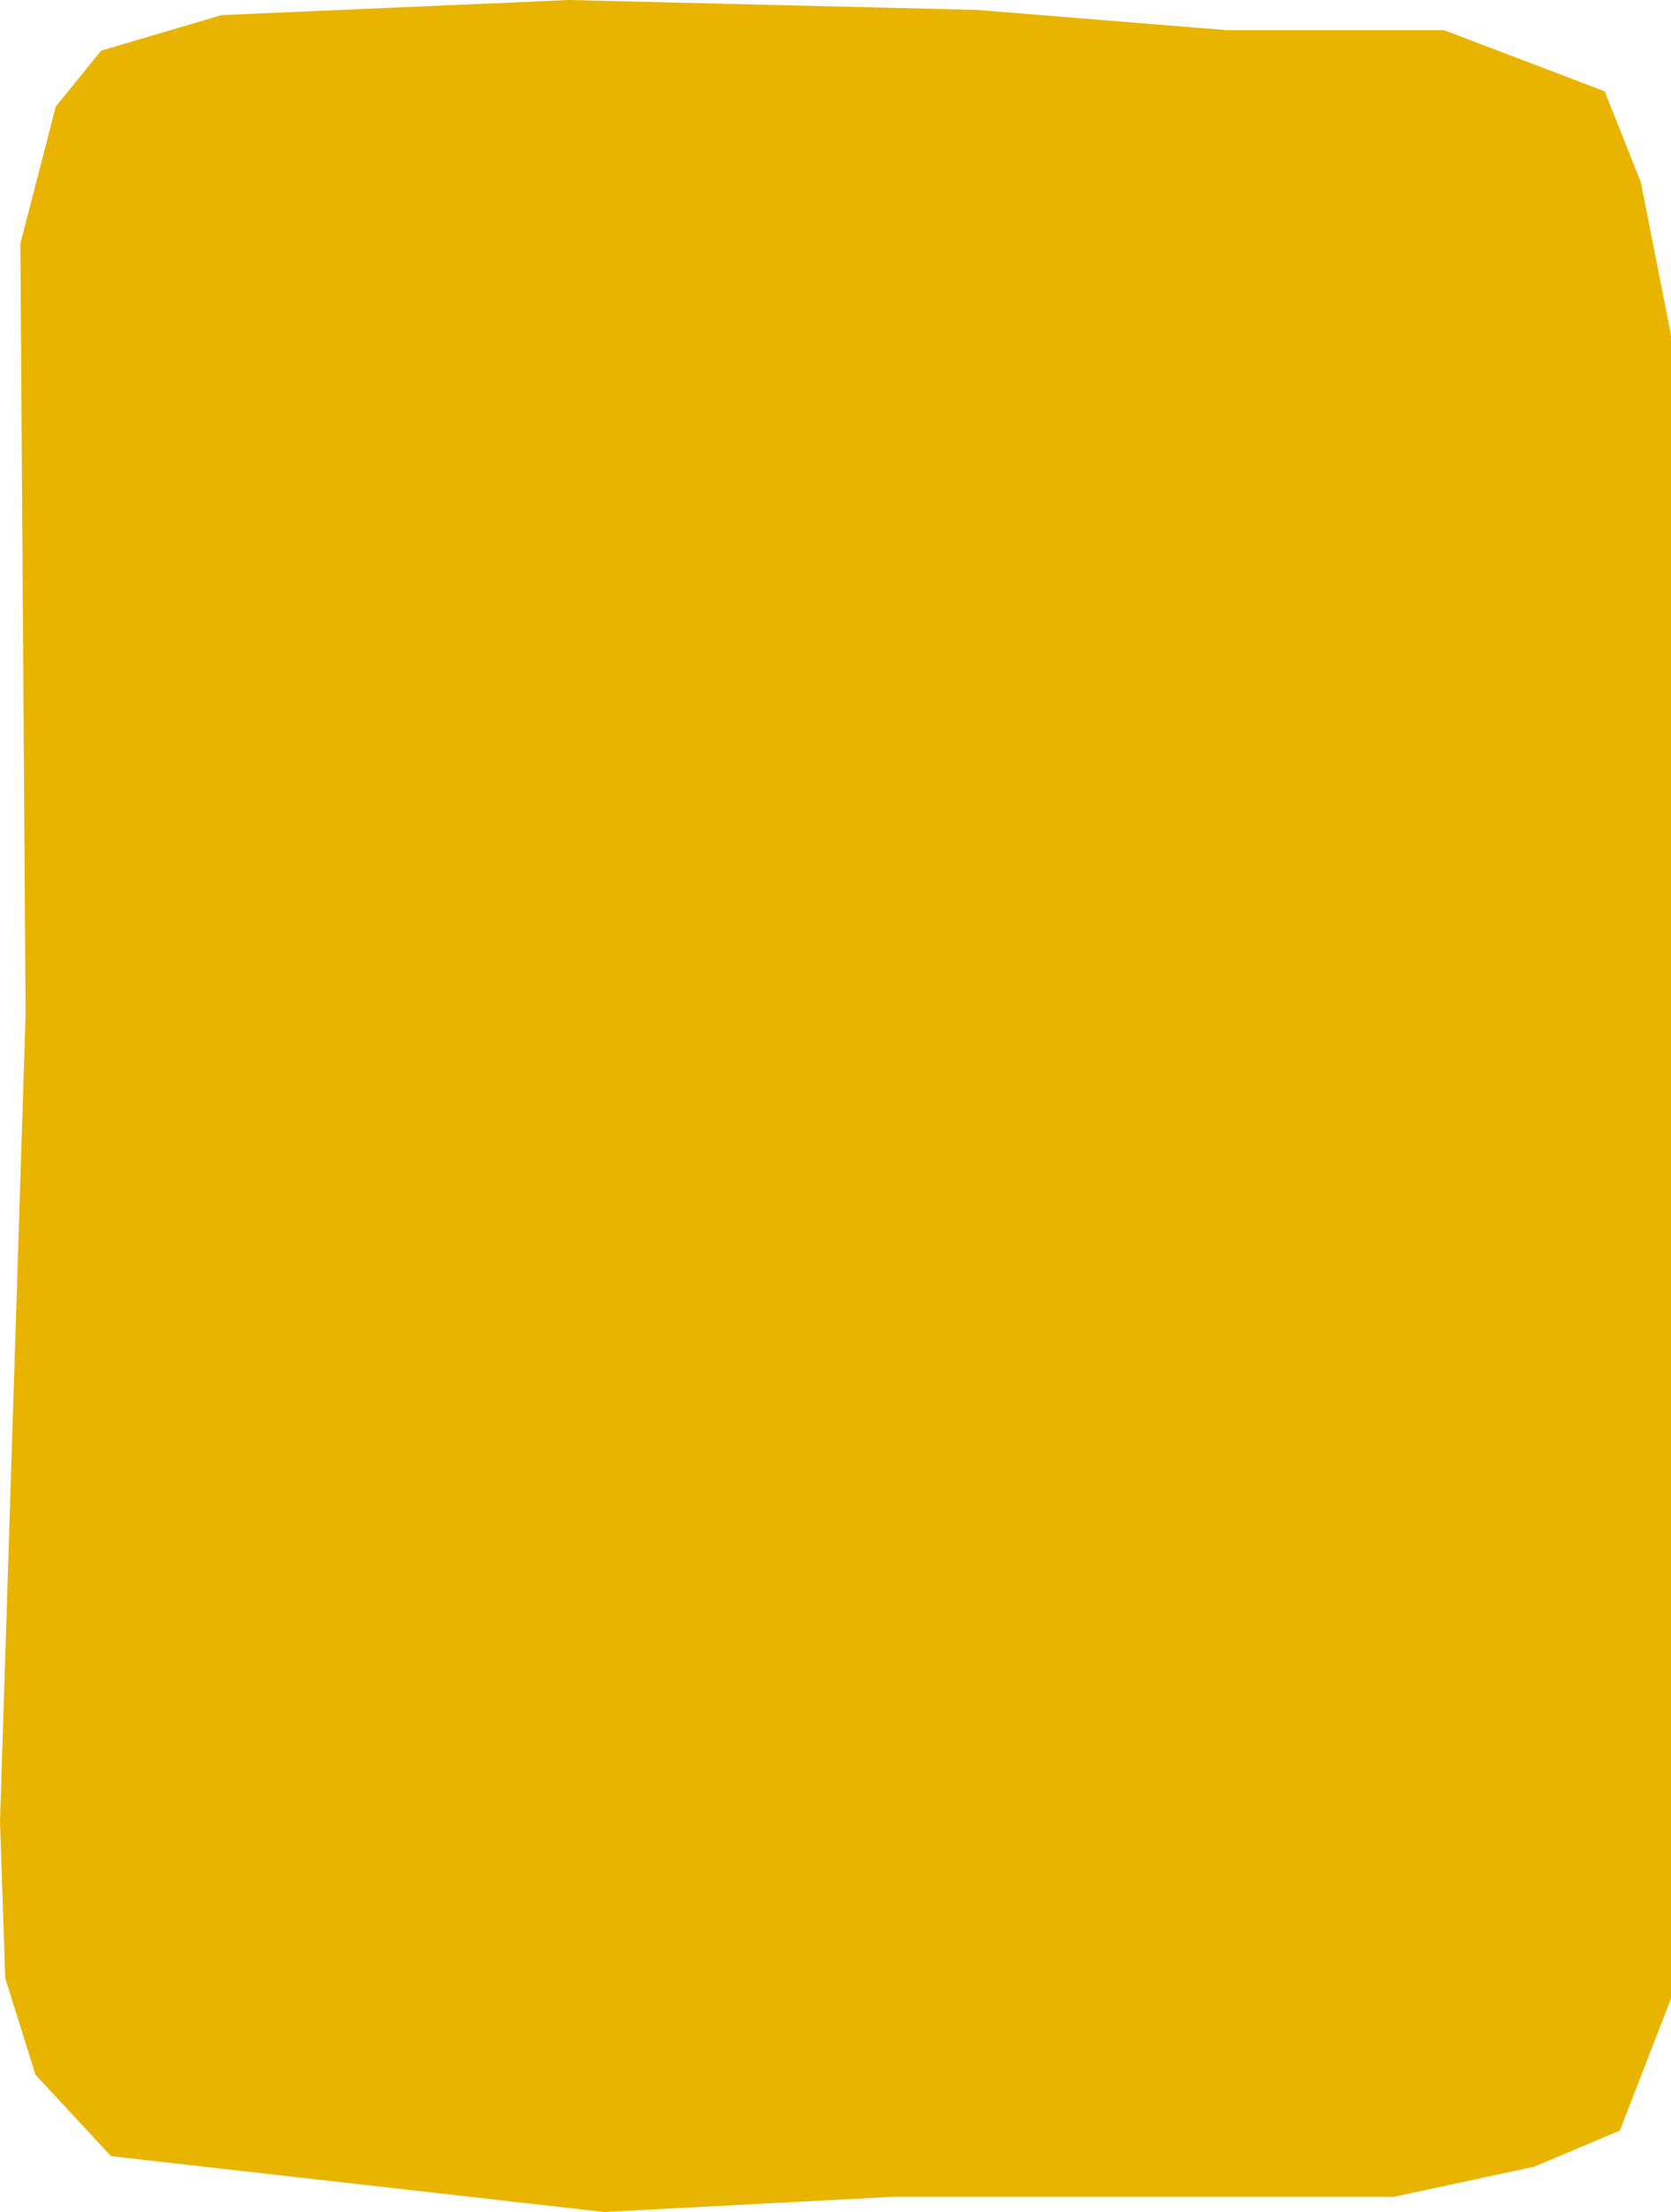 <?xml version="1.0" encoding="UTF-8" standalone="no"?>
<svg xmlns:xlink="http://www.w3.org/1999/xlink" height="190.2px" width="143.7px" xmlns="http://www.w3.org/2000/svg">
  <g transform="matrix(1.0, 0.0, 0.0, 1.0, 71.85, 95.1)">
    <path d="M52.35 -92.5 L66.15 -87.25 69.25 -79.45 71.85 -66.3 71.85 76.75 67.45 88.1 60.1 91.2 48.0 93.8 4.75 93.8 -19.9 95.1 -62.3 90.3 -68.8 83.3 -71.4 75.0 -71.85 61.5 -69.65 -7.85 -70.1 -74.15 -67.05 -85.95 -63.15 -90.75 -52.8 -93.8 -22.95 -95.1 12.15 -94.25 33.75 -92.5 52.35 -92.5" fill="#e9b400" fill-rule="evenodd" stroke="none"/>
  </g>
</svg>
